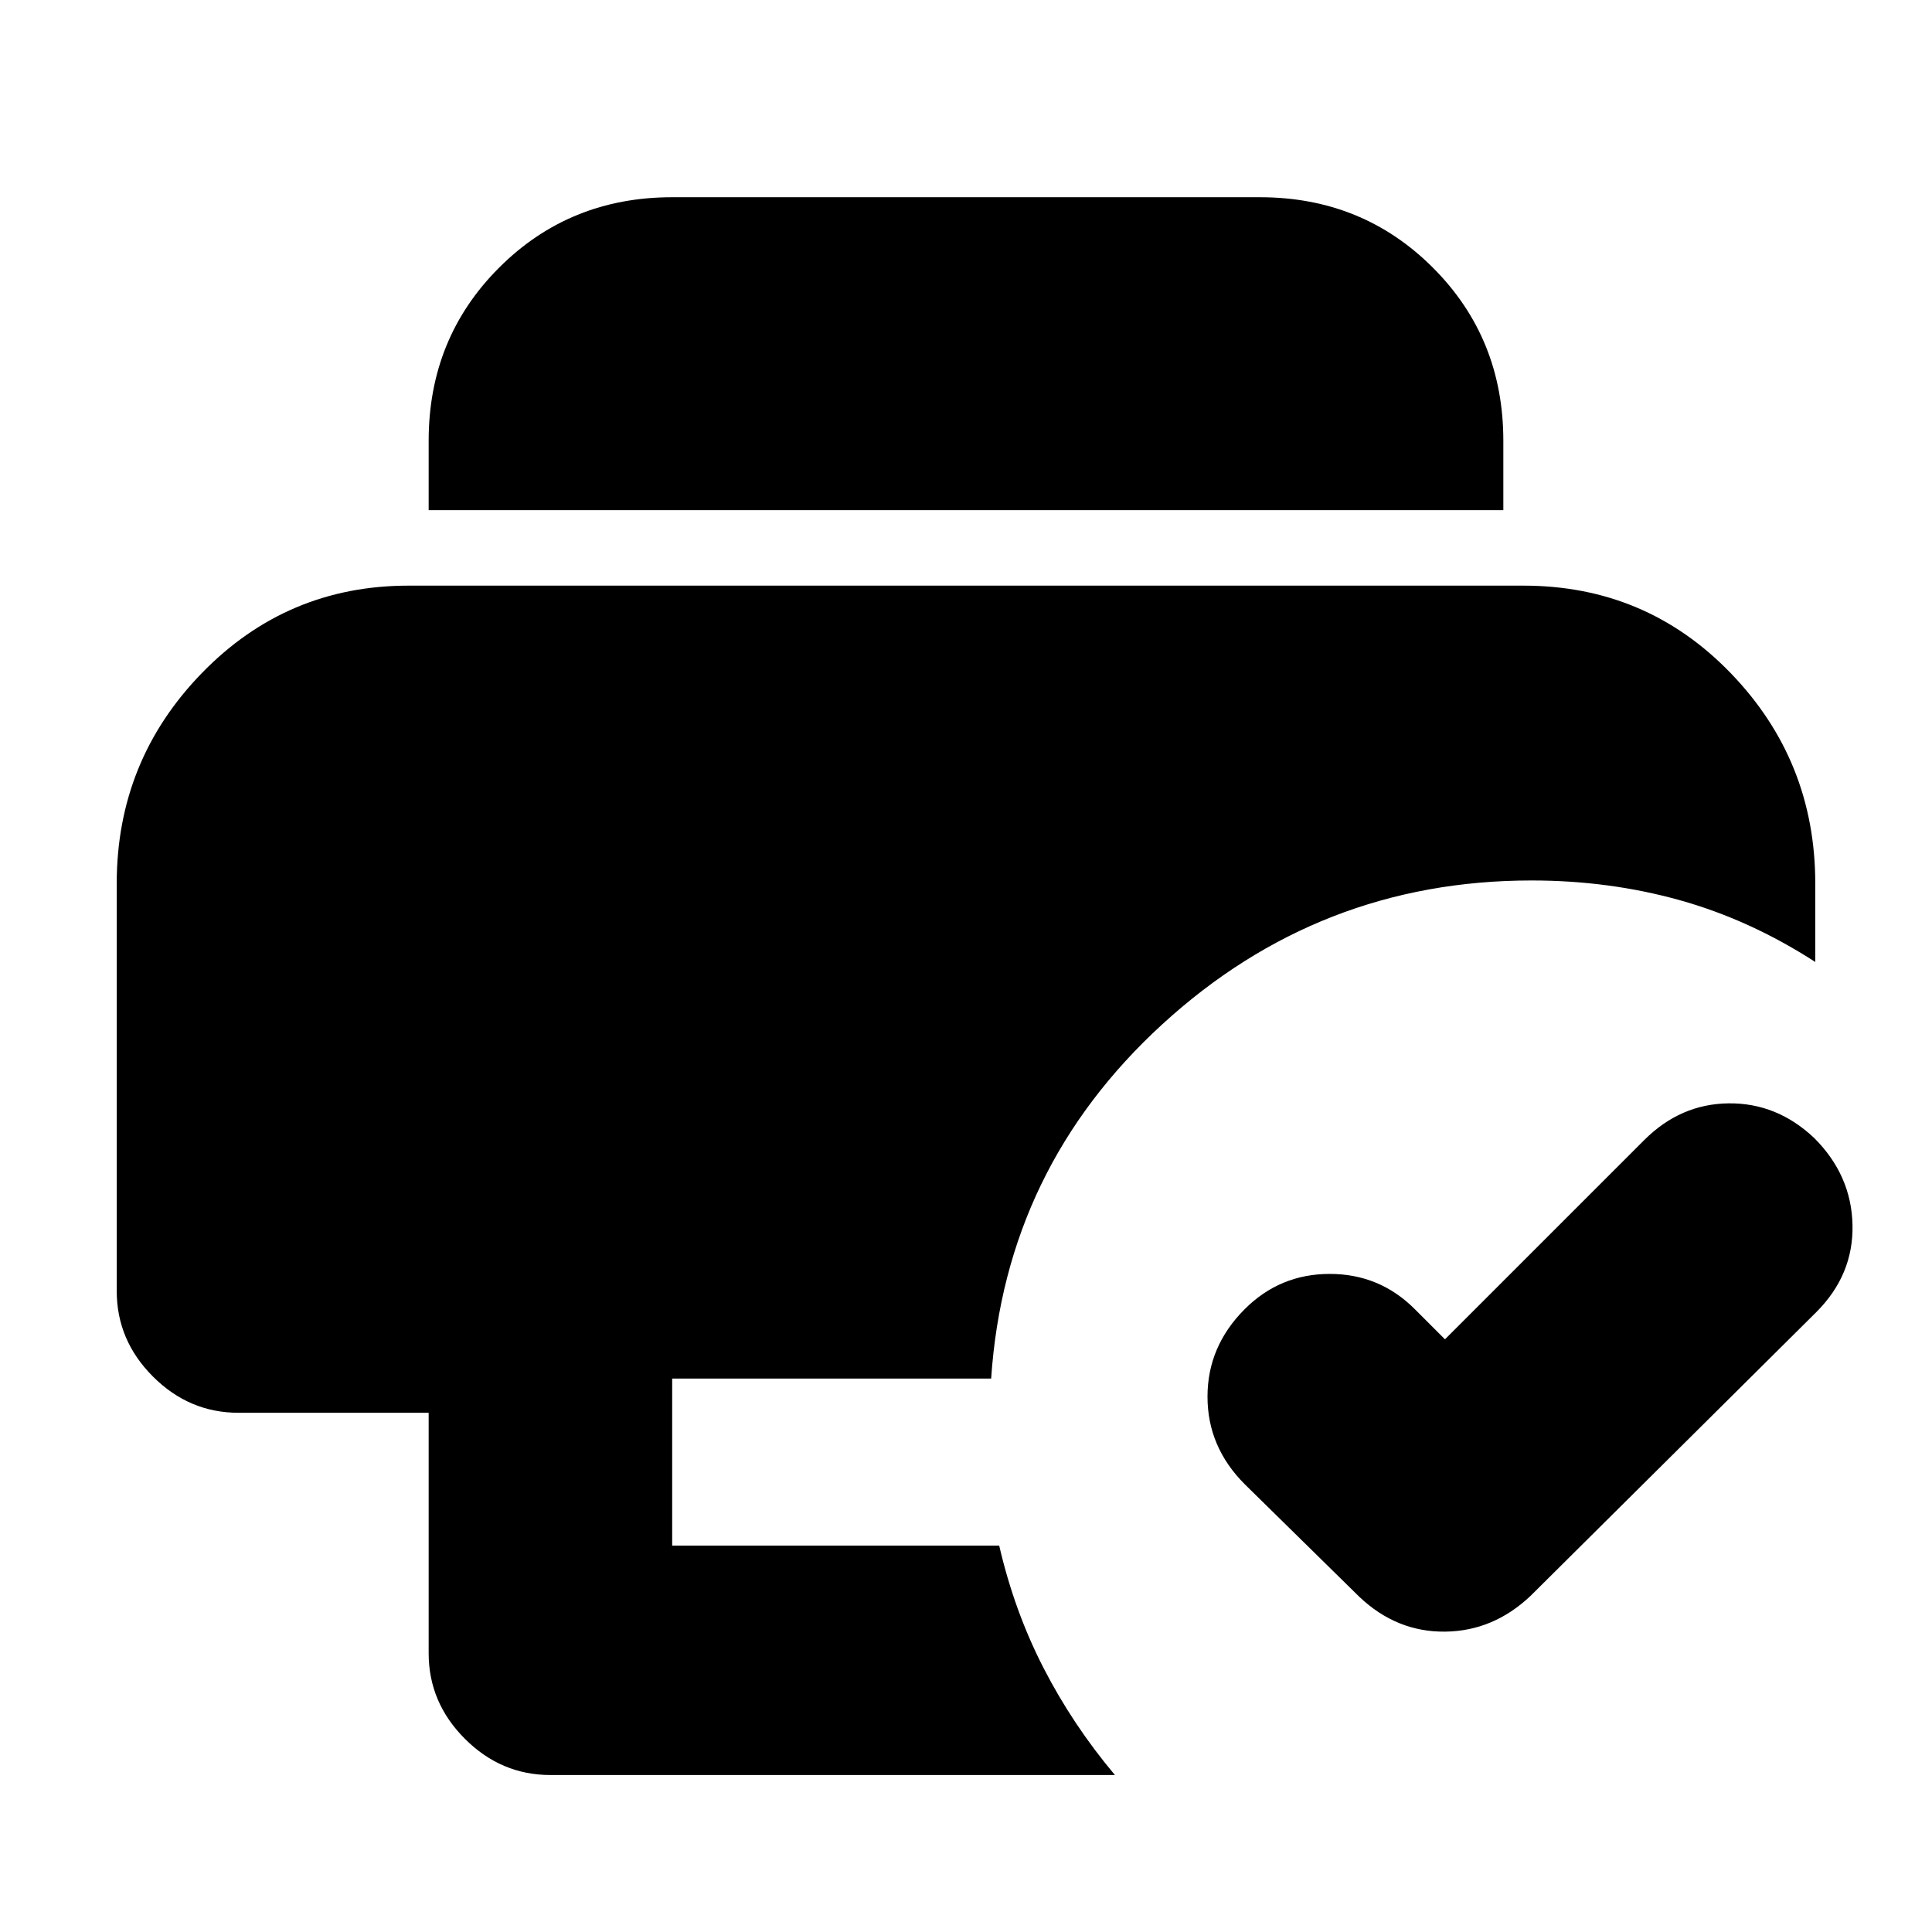<svg xmlns="http://www.w3.org/2000/svg" height="24" viewBox="0 96 960 960" width="24"><path d="m718 761.5 99-99q18-18 42-18.25t42.5 17.25q18.5 18.5 19 43.25t-18 43.25l-142 141Q742 906.5 718 906.75t-42.5-17.25l-57-56Q600 815 600 790t18.5-43.5Q636 729 660.75 729T703 746.5l15 15ZM273.5 978q-24.5 0-42.5-18t-18-42.5V798h-94.5Q94 798 76 780t-18-42.5V535q0-61 42.25-104.5T203 387h554q61 0 103 43.5T902 535v39q-32.5-21-67.5-30.75T761 533.5q-105.5 0-183.5 71.5t-85 176H334v83h162.5q7.5 32.5 22 60.75T554 978H273.5ZM213 349.5V315q0-51 35-86t86-35h292q51 0 86 35t35 86v34.5H213Z"/></svg>